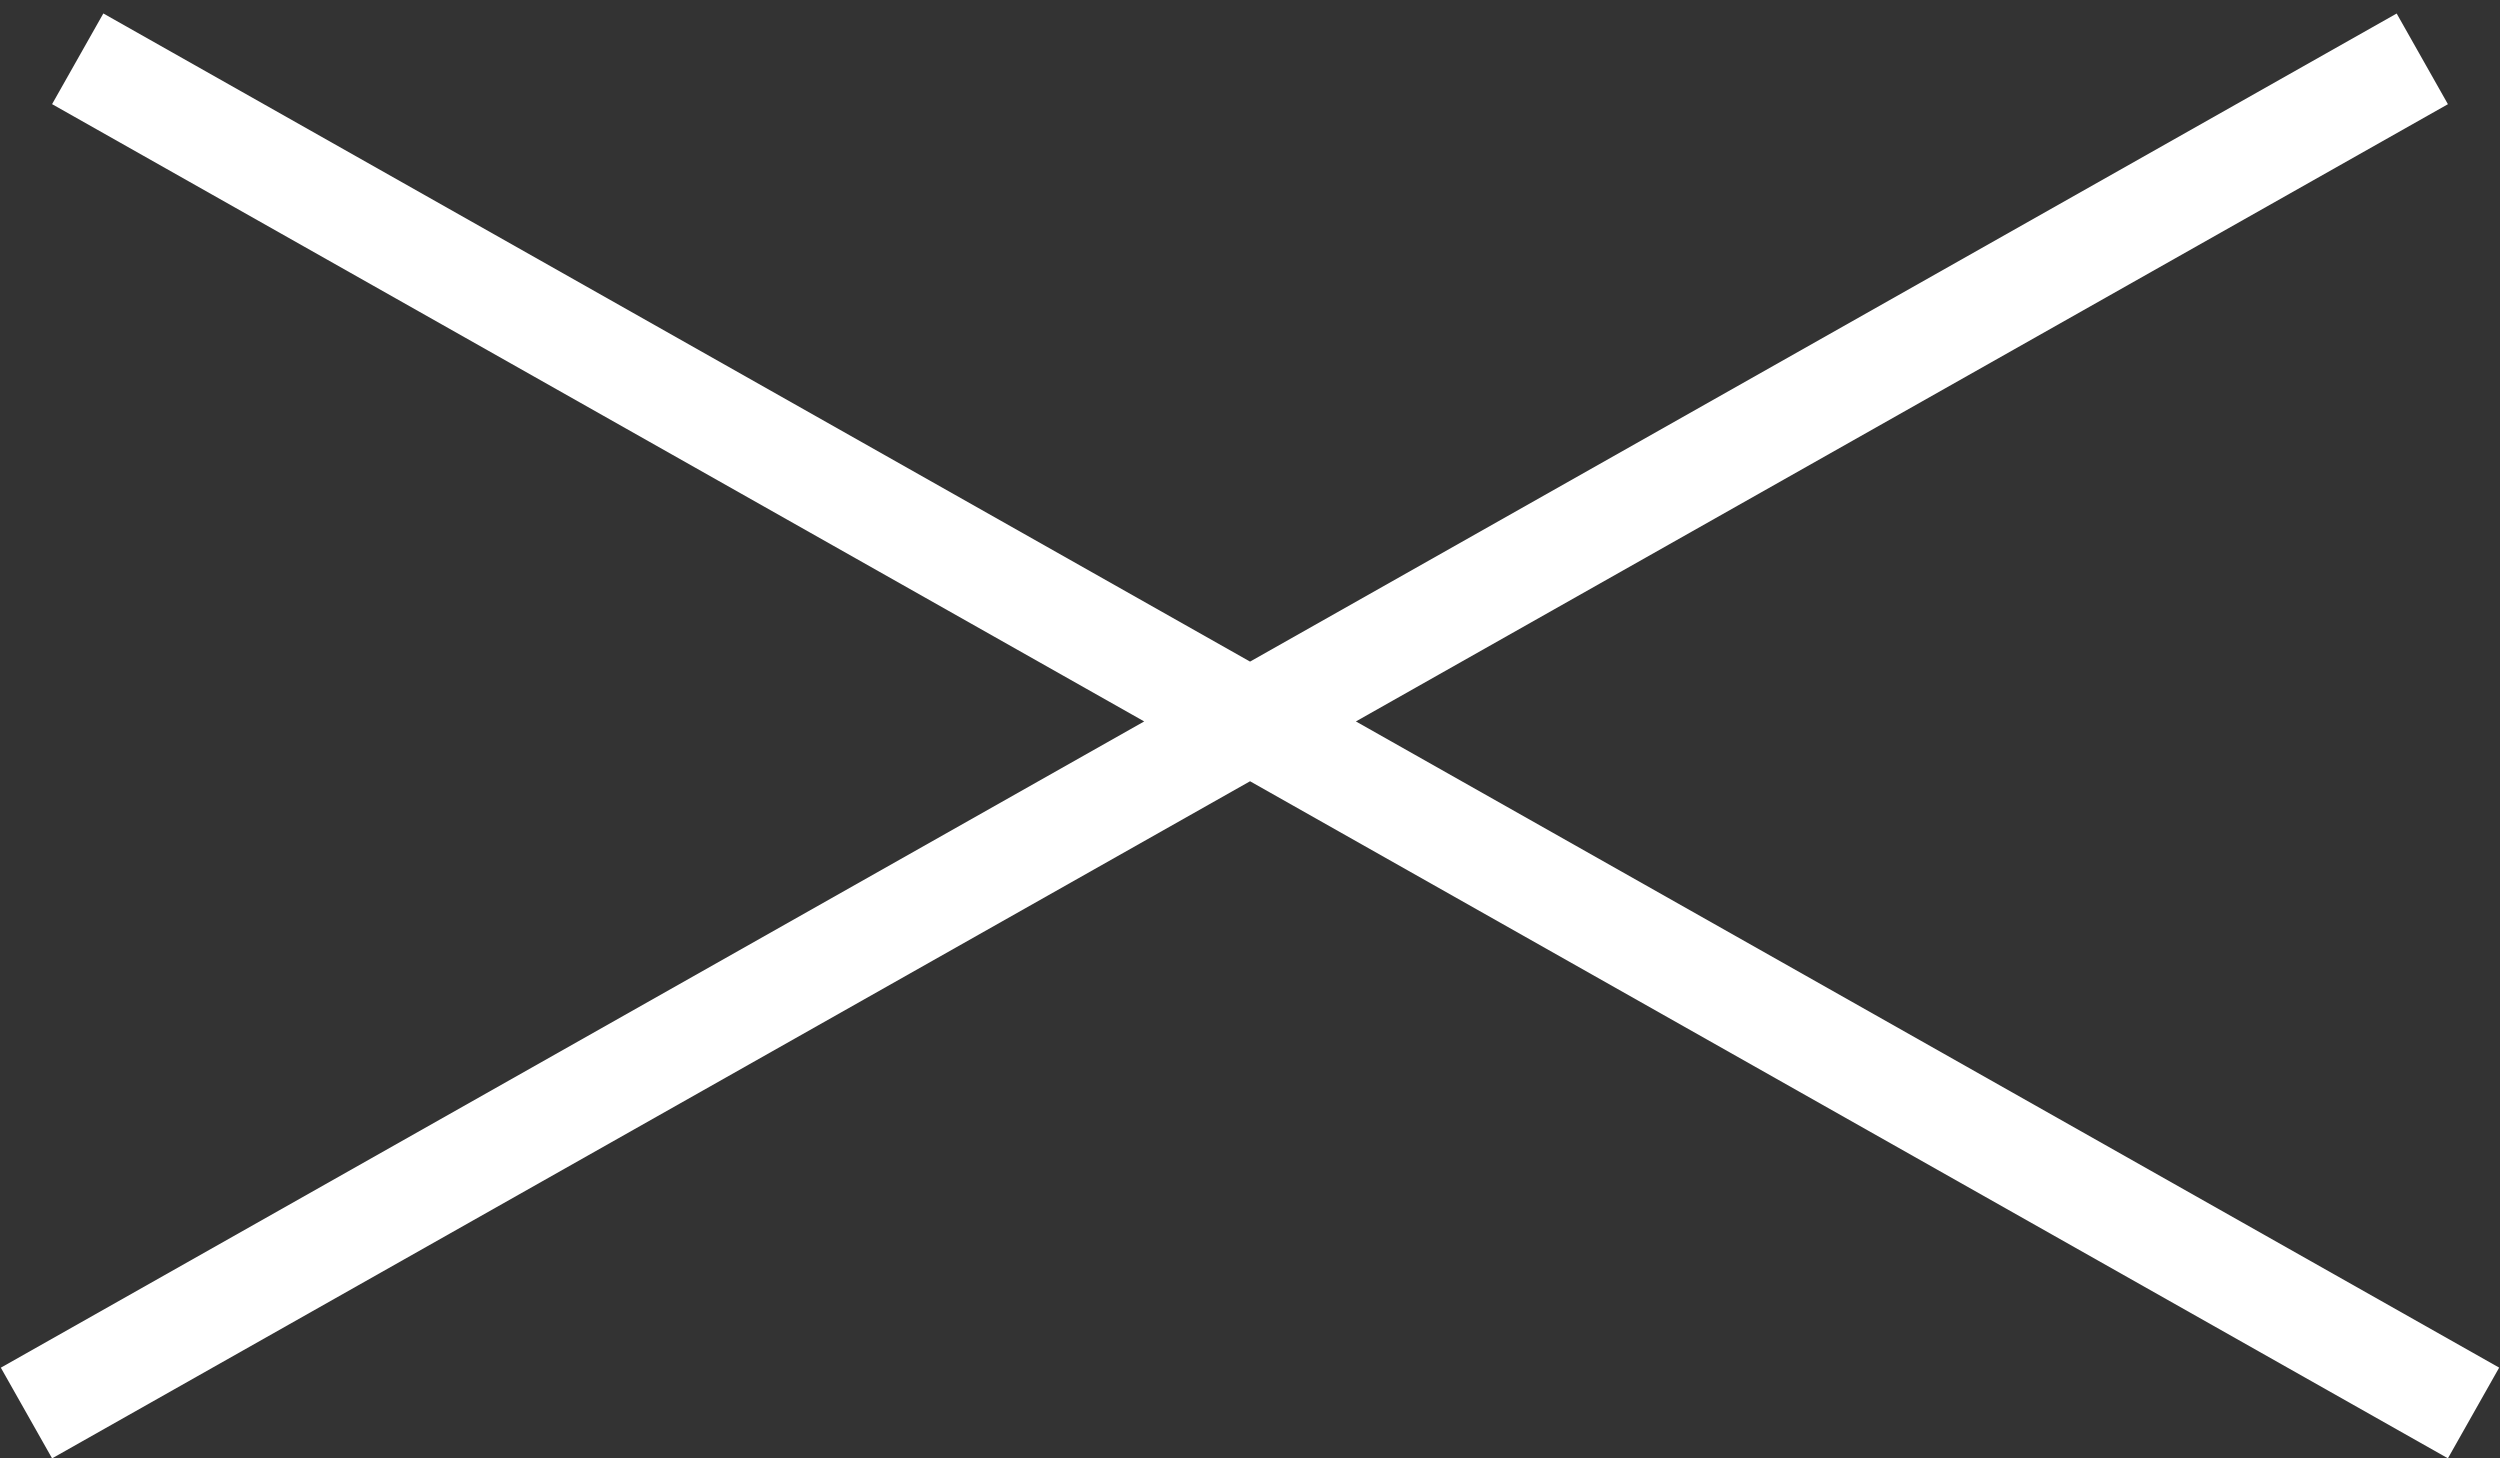 <svg width="48" height="28" class="hof-navigation--close my-auto" viewBox="0 0 48 28" fill="none" xmlns="http://www.w3.org/2000/svg"><rect x="0" y="0" width="48" height="28" fill="#333333" stroke="none"/><path stroke="#FFF" stroke-width="2" d="M1.492 1.129l46 26M46.508 1.13l-46 26"/></svg>